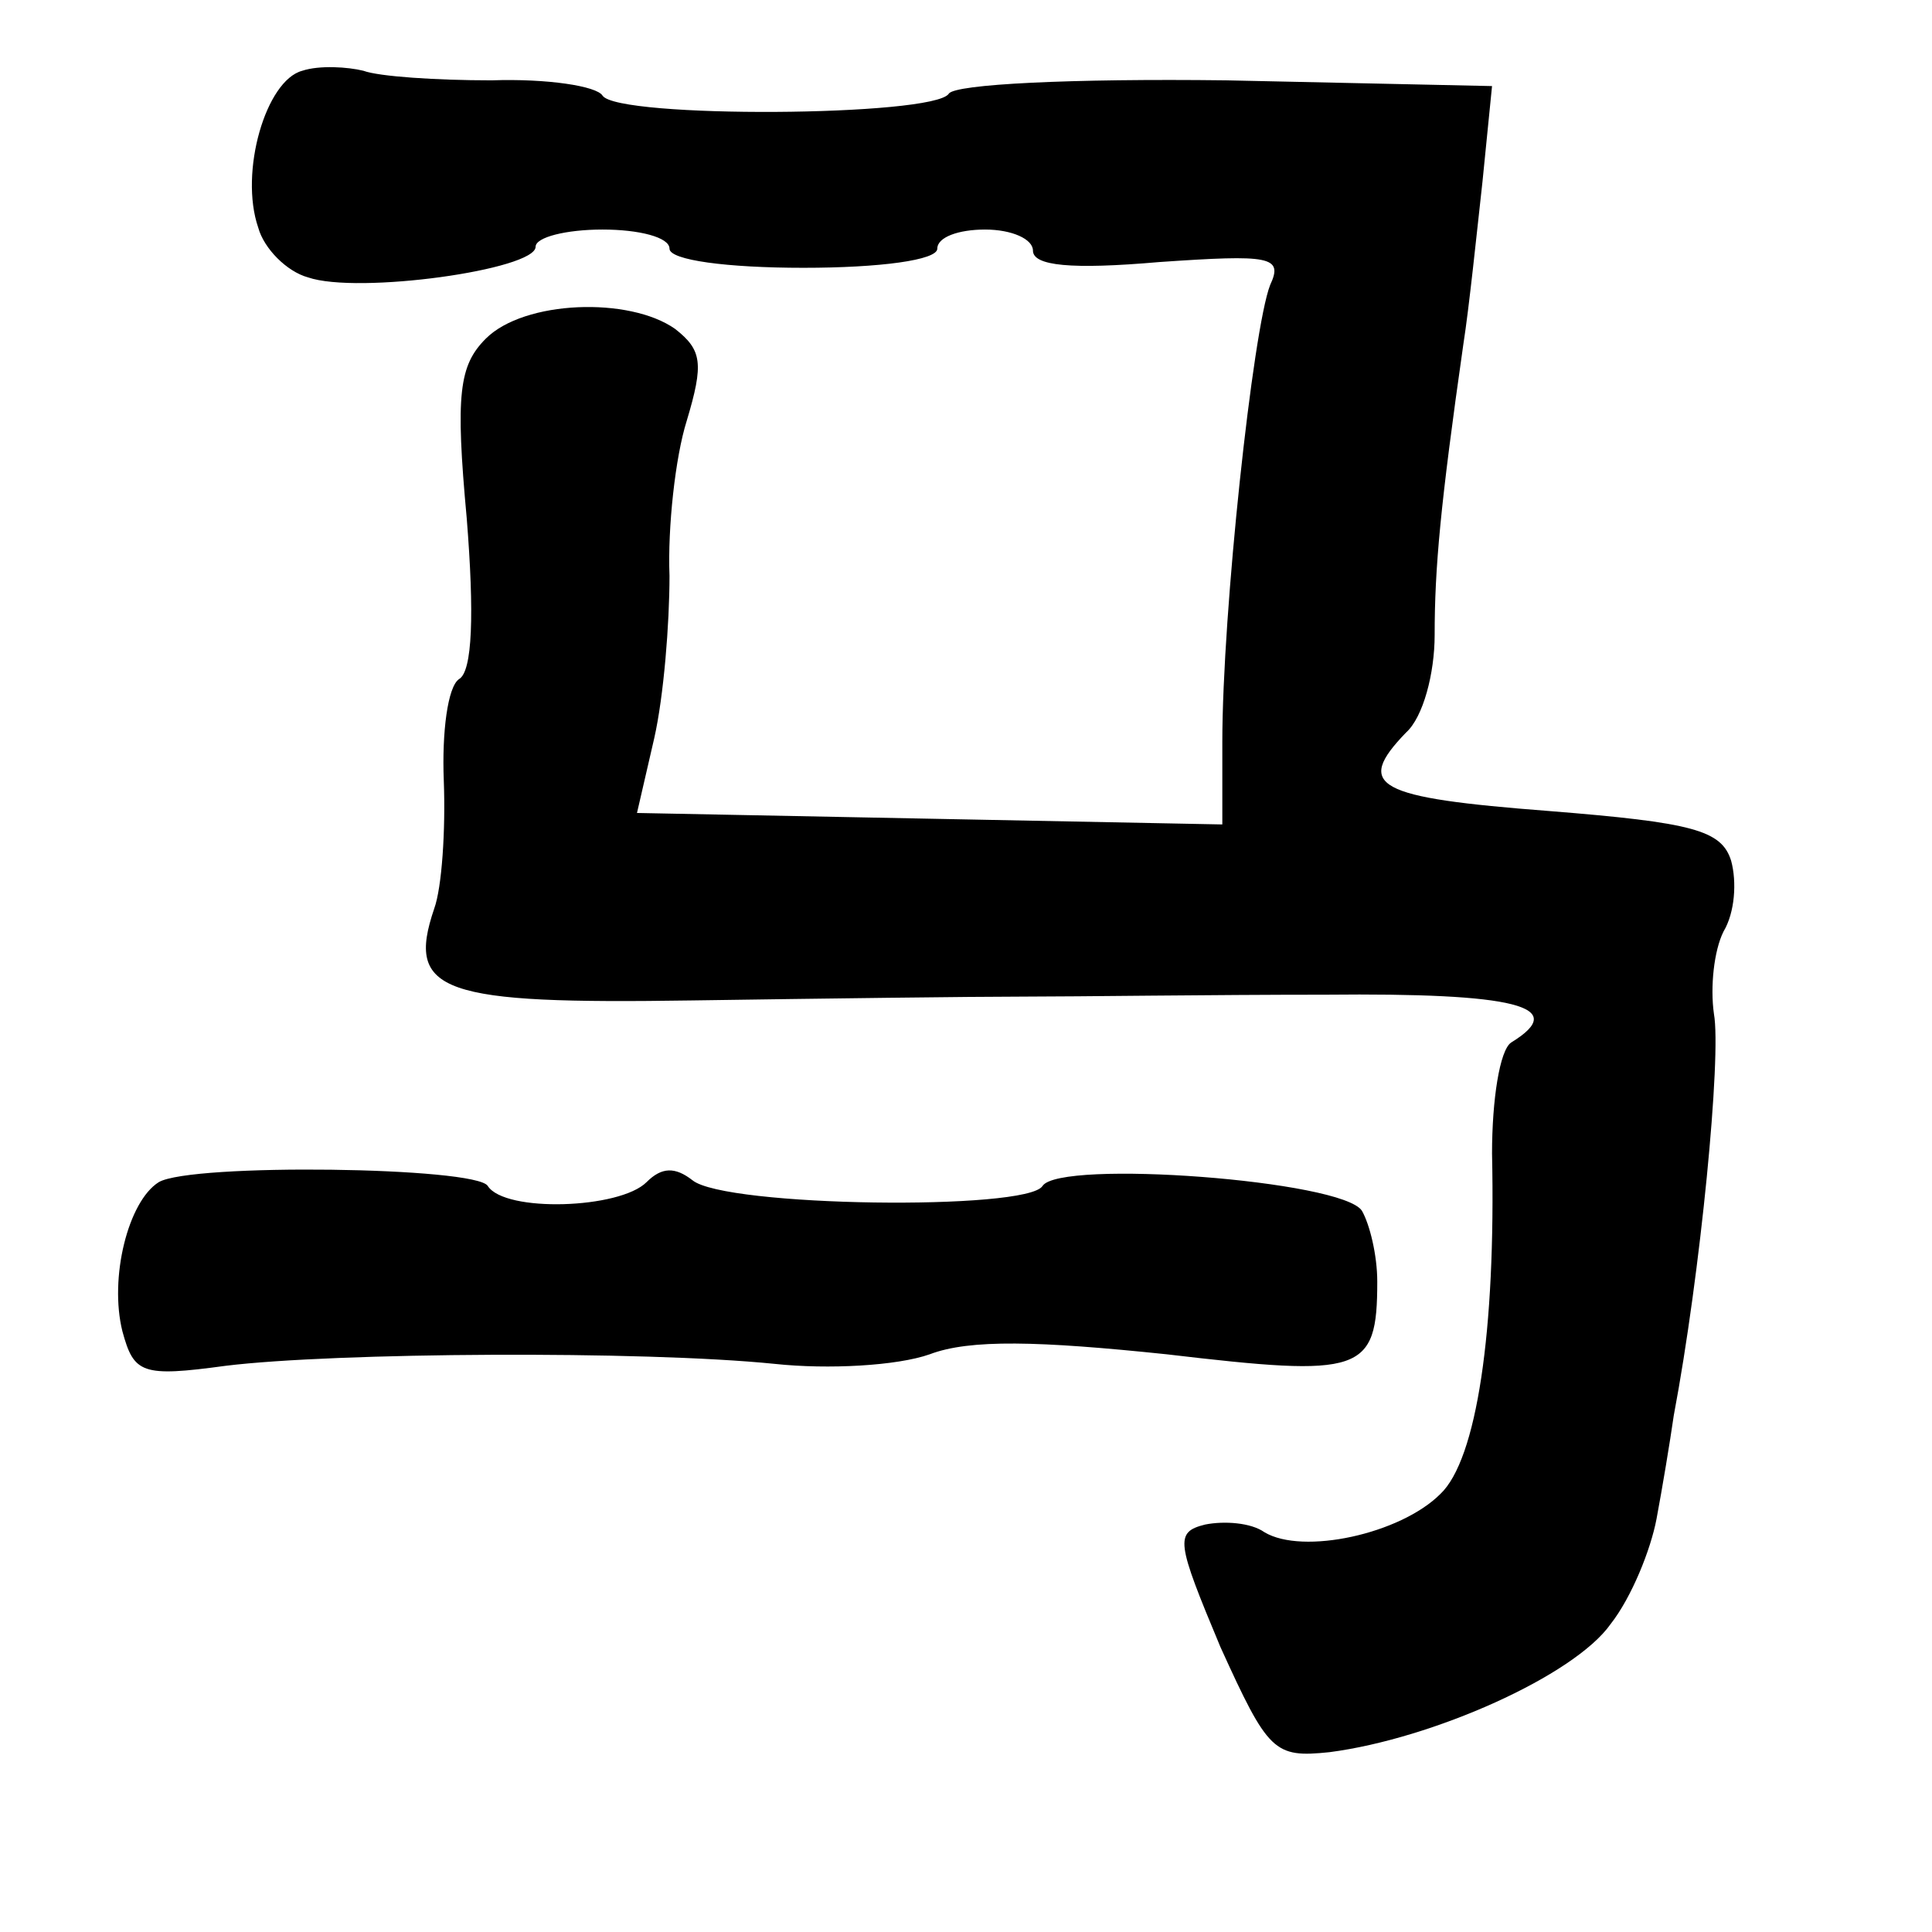 <?xml version="1.0" standalone="no"?>
<!DOCTYPE svg PUBLIC "-//W3C//DTD SVG 20010904//EN"
 "http://www.w3.org/TR/2001/REC-SVG-20010904/DTD/svg10.dtd">
<svg version="1.0" xmlns="http://www.w3.org/2000/svg"
 width="101pt" height="101pt" viewBox="0 0 101 101"
 preserveAspectRatio="xMidYMid meet">
<g transform="translate(0,101) scale(0.1,-0.1)"
fill="#000000" stroke="none">
<path d="M158 973 c-19 -5 -33 -53 -23 -82 3 -11 15 -23 26 -26 26 -9 119 4
119 16 0 5 16 9 35 9 19 0 35 -4 35 -10 0 -6 30 -10 70 -10 40 0 70 4 70 10 0
6 11 10 25 10 14 0 25 -5 25 -11 0 -8 20 -10 66 -6 58 4 65 3 58 -12 -9 -23
-25 -171 -25 -239 l0 -43 -153 3 -153 3 9 39 c5 22 8 60 8 85 -1 25 3 62 9 81
9 30 8 37 -6 48 -24 17 -79 15 -99 -5 -14 -14 -16 -29 -10 -94 4 -50 3 -80 -4
-84 -6 -4 -9 -28 -8 -53 1 -26 -1 -56 -5 -67 -15 -44 4 -50 135 -48 68 1 146
2 173 2 28 0 98 1 158 1 99 1 128 -6 97 -25 -6 -4 -10 -30 -10 -58 2 -93 -8
-160 -27 -178 -21 -21 -72 -32 -92 -20 -7 5 -21 6 -31 4 -16 -4 -15 -9 8 -64
25 -55 28 -58 57 -55 54 7 128 40 147 67 11 14 21 39 24 55 3 16 7 40 9 54 14
74 25 188 21 210 -2 14 0 33 5 43 6 10 7 26 4 37 -5 16 -20 20 -95 26 -91 7
-102 13 -75 41 9 8 15 31 15 51 0 35 3 68 15 152 3 19 7 58 10 85 l5 50 -139
3 c-81 1 -142 -2 -145 -7 -8 -12 -173 -13 -181 -1 -3 5 -29 9 -58 8 -29 0 -59
2 -67 5 -8 2 -23 3 -32 0z"/>
<path d="M83 392 c-16 -10 -26 -50 -19 -78 6 -22 10 -24 54 -18 57 7 218 8
287 1 28 -3 64 -1 81 5 21 8 57 7 124 0 102 -12 110 -10 110 38 0 14 -4 30 -8
37 -10 16 -158 27 -167 13 -8 -13 -166 -11 -183 3 -9 7 -16 7 -24 -1 -14 -14
-74 -16 -83 -2 -6 10 -155 12 -172 2z"/>
</g>
</svg>
